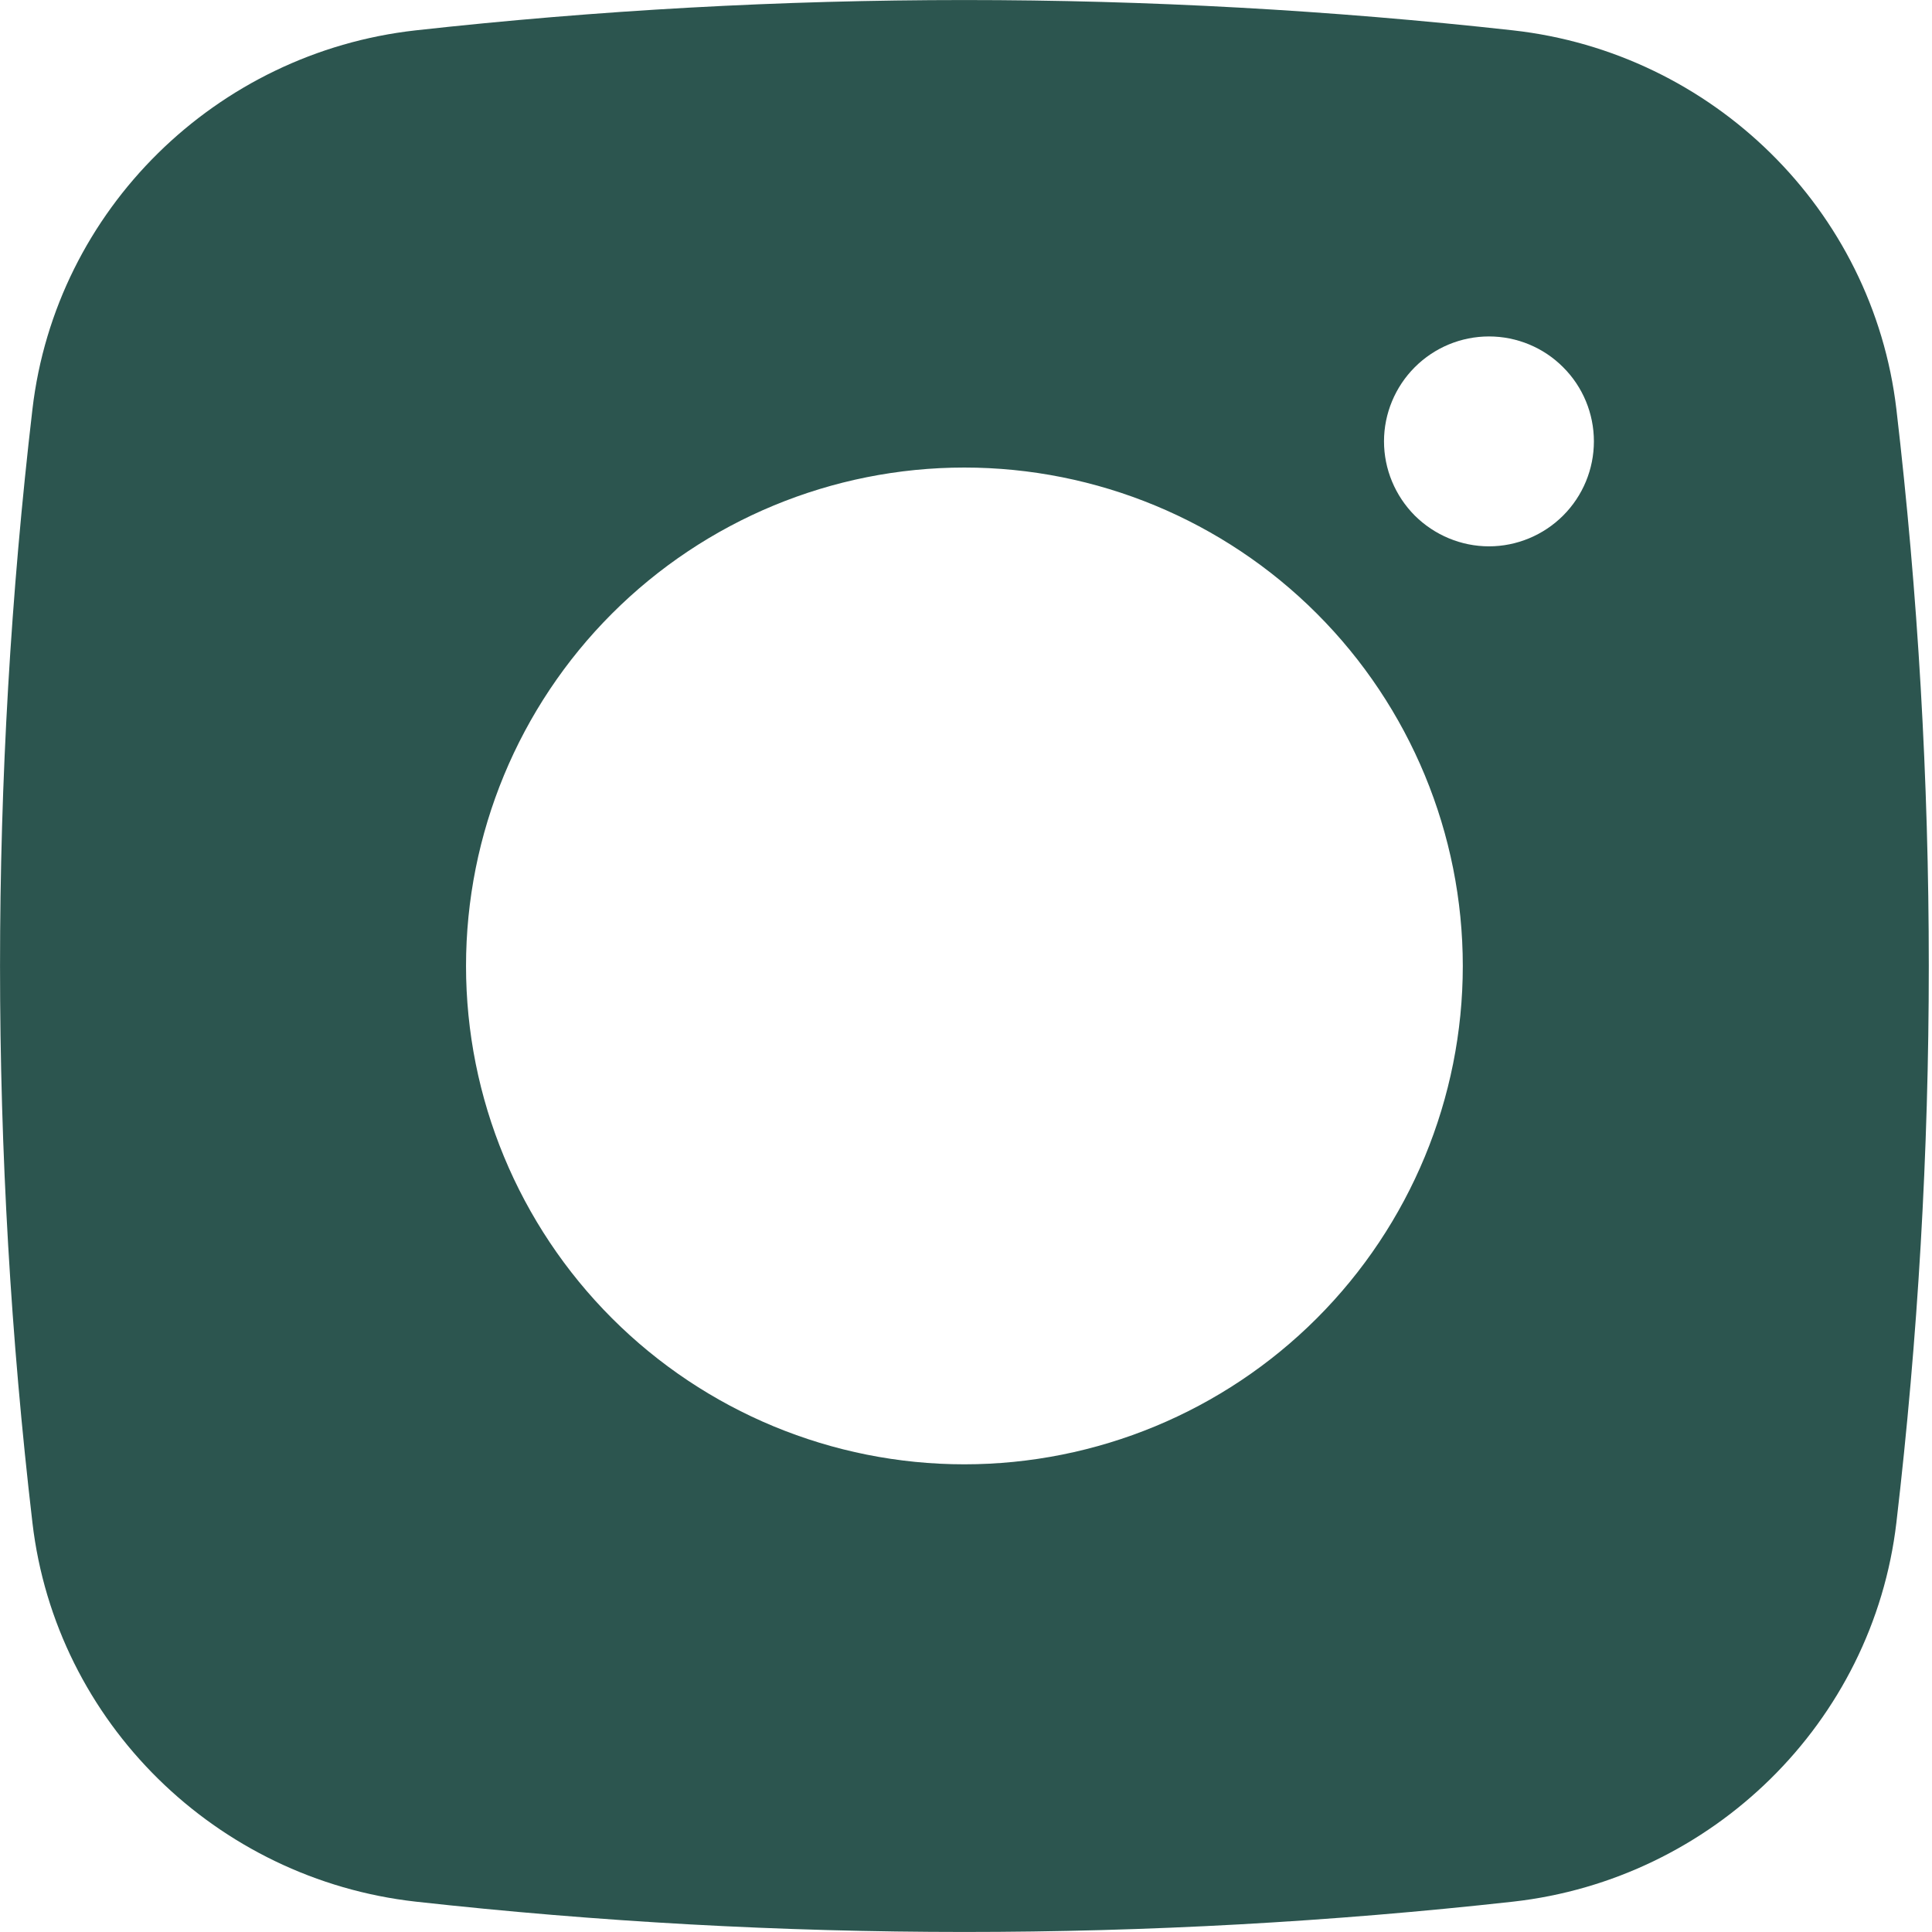 <svg width="14" height="14" viewBox="0 0 14 14" fill="none" xmlns="http://www.w3.org/2000/svg">
<path fill-rule="evenodd" clip-rule="evenodd" d="M3.012 0.22C5.655 -0.073 8.322 -0.073 10.964 0.22C12.408 0.381 13.572 1.517 13.742 2.966C14.055 5.646 14.055 8.353 13.742 11.033C13.572 12.482 12.408 13.618 10.965 13.78C8.322 14.073 5.655 14.073 3.012 13.78C1.568 13.618 0.404 12.482 0.235 11.034C-0.078 8.354 -0.078 5.646 0.235 2.966C0.404 1.517 1.568 0.381 3.012 0.22ZM10.79 2.438C10.588 2.438 10.395 2.518 10.252 2.661C10.11 2.803 10.029 2.997 10.029 3.198C10.029 3.4 10.11 3.593 10.252 3.736C10.395 3.878 10.588 3.959 10.79 3.959C10.991 3.959 11.185 3.878 11.327 3.736C11.47 3.593 11.55 3.4 11.55 3.198C11.55 2.997 11.47 2.803 11.327 2.661C11.185 2.518 10.991 2.438 10.79 2.438ZM3.377 7C3.377 6.042 3.758 5.123 4.435 4.446C5.112 3.769 6.031 3.388 6.988 3.388C7.946 3.388 8.865 3.769 9.542 4.446C10.219 5.123 10.6 6.042 10.6 7C10.6 7.957 10.219 8.876 9.542 9.553C8.865 10.23 7.946 10.611 6.988 10.611C6.031 10.611 5.112 10.23 4.435 9.553C3.758 8.876 3.377 7.957 3.377 7Z" fill="#2C554F"/>
</svg>
